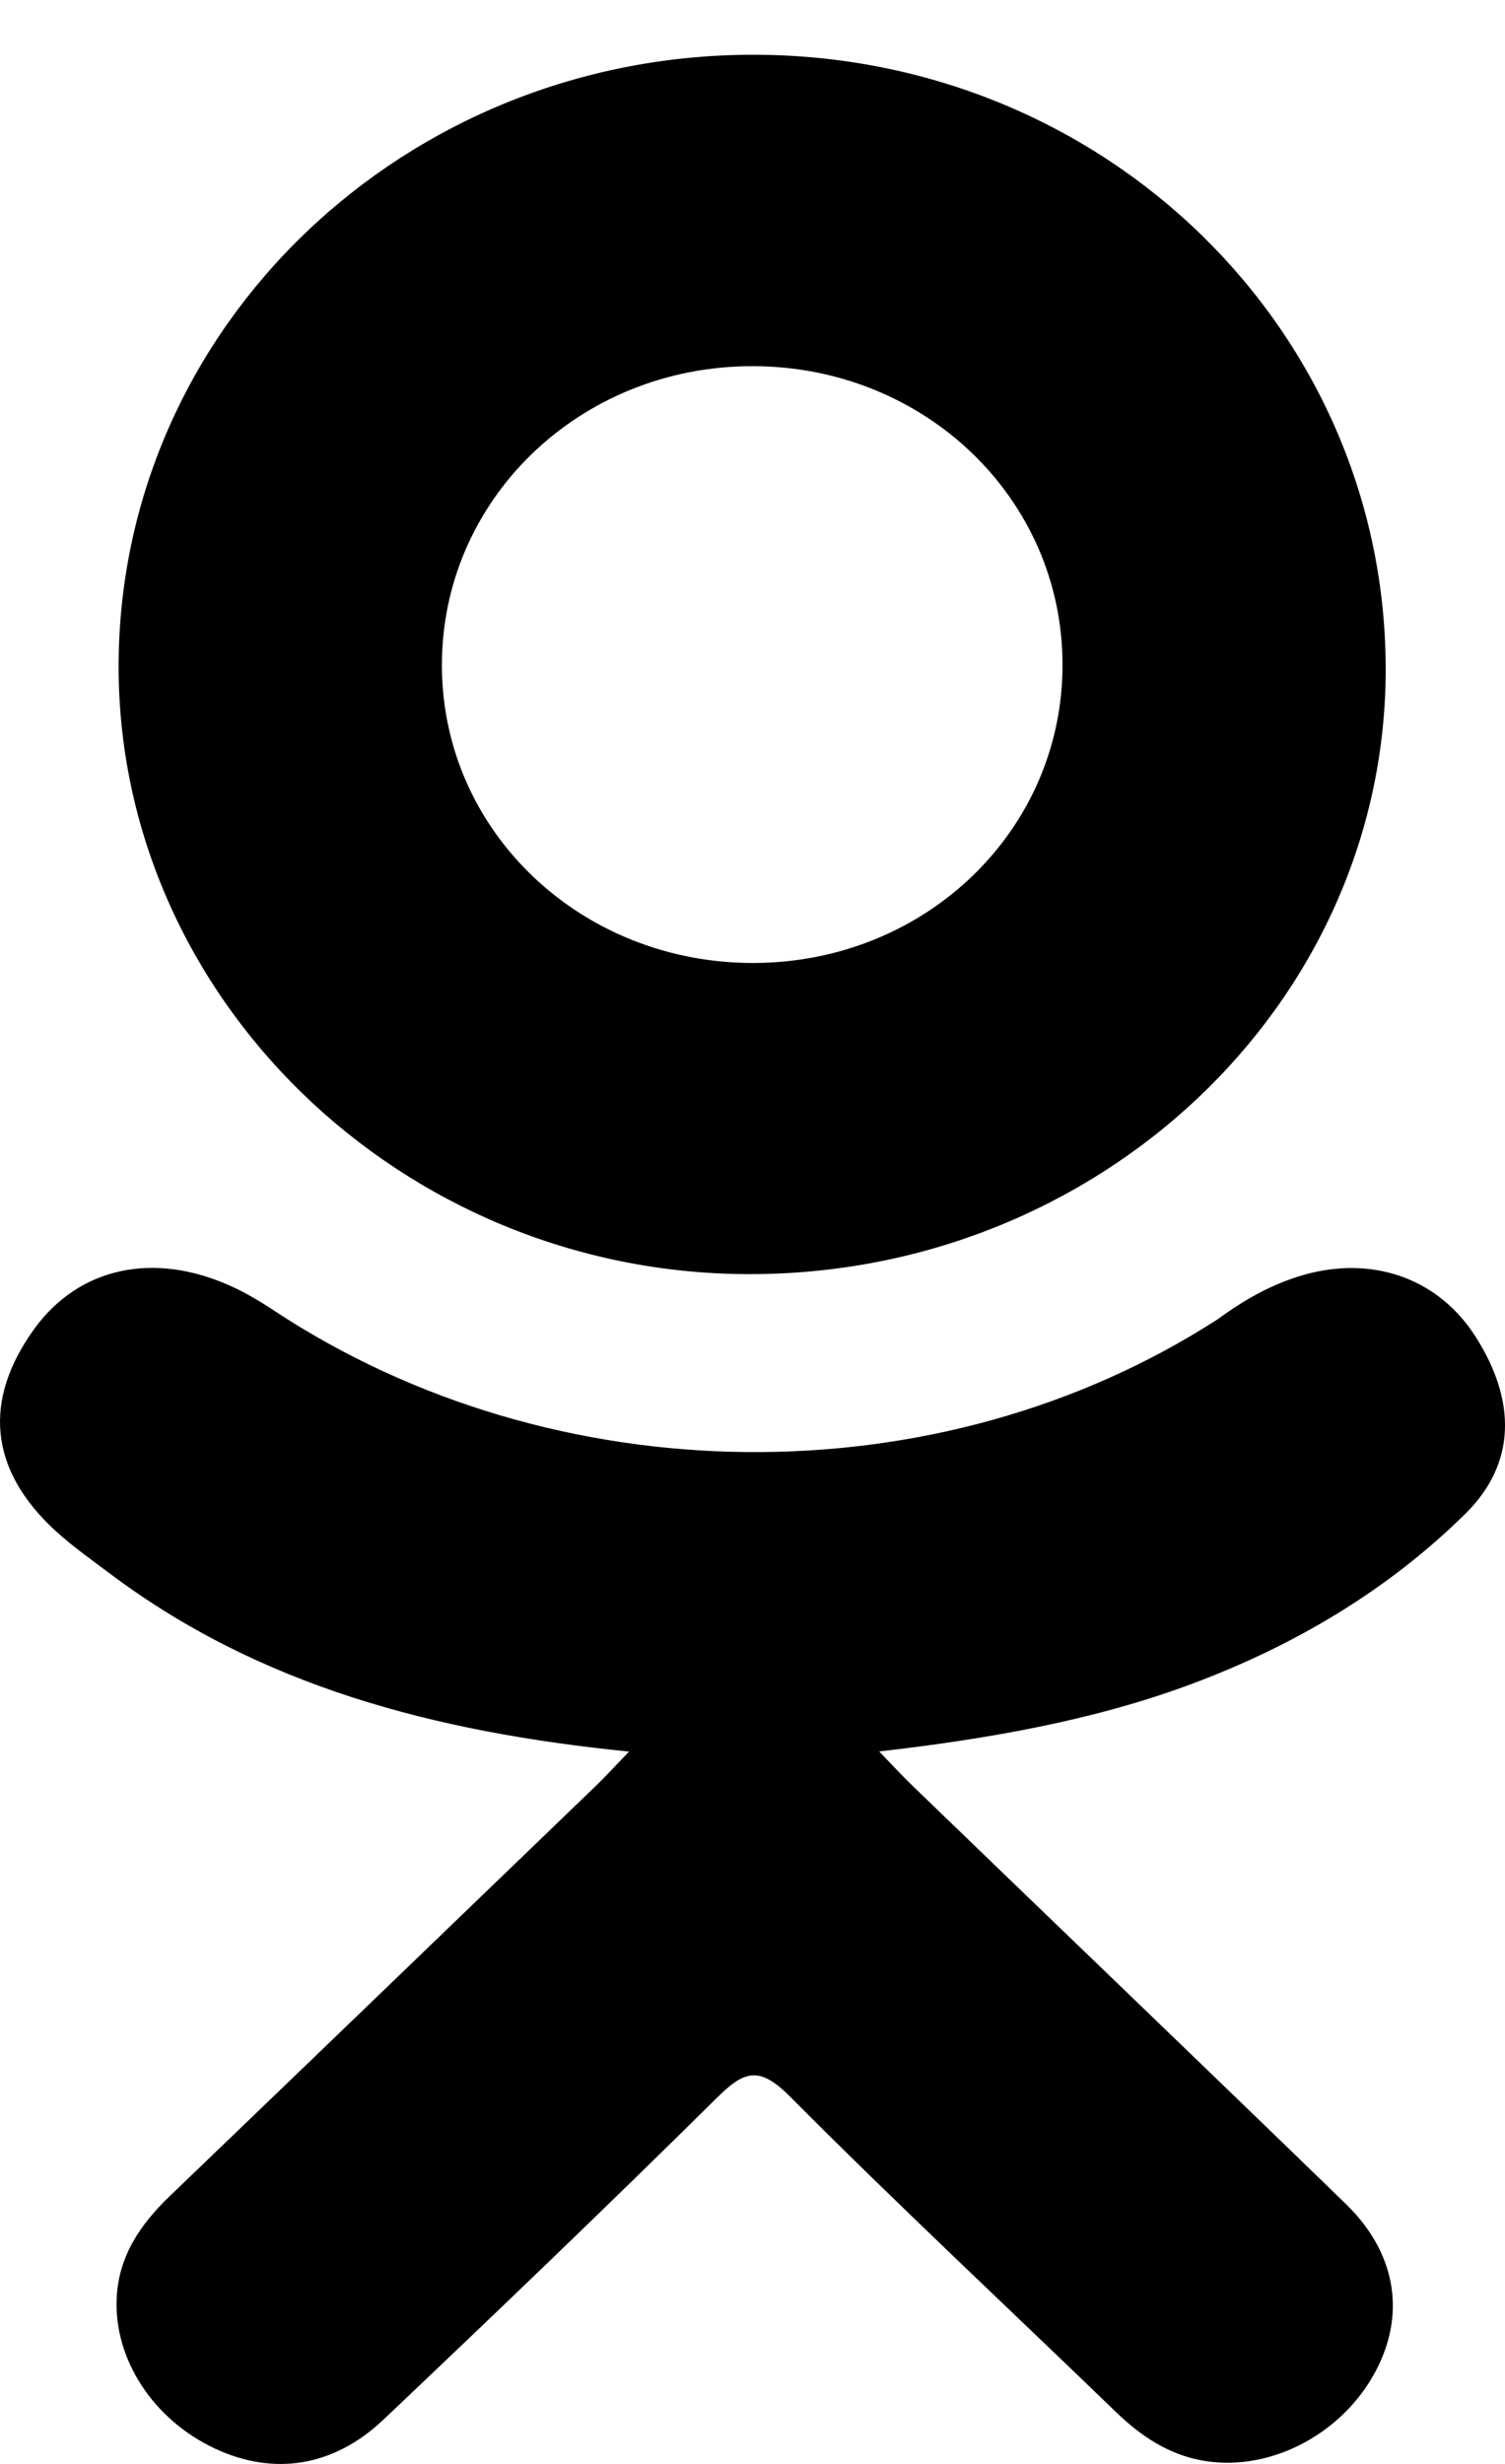 <svg width="11" height="18" viewBox="0 0 11 18" fill="currentColor" xmlns="http://www.w3.org/2000/svg">
<path d="M4.598 12.796C3.178 12.654 1.898 12.318 0.801 11.494C0.665 11.392 0.525 11.293 0.401 11.179C-0.079 10.736 -0.127 10.229 0.252 9.706C0.577 9.259 1.122 9.139 1.689 9.396C1.799 9.446 1.903 9.508 2.004 9.575C4.047 10.923 6.854 10.961 8.904 9.635C9.107 9.486 9.325 9.364 9.576 9.301C10.066 9.181 10.522 9.353 10.785 9.765C11.085 10.235 11.081 10.693 10.711 11.058C10.144 11.617 9.462 12.022 8.704 12.304C7.988 12.571 7.203 12.706 6.426 12.795C6.543 12.917 6.599 12.978 6.672 13.048C7.727 14.067 8.786 15.081 9.838 16.102C10.196 16.45 10.271 16.882 10.073 17.286C9.858 17.729 9.375 18.02 8.902 17.989C8.602 17.969 8.368 17.825 8.16 17.624C7.364 16.855 6.553 16.099 5.773 15.315C5.546 15.087 5.437 15.13 5.237 15.328C4.436 16.12 3.622 16.9 2.803 17.676C2.436 18.024 1.998 18.087 1.572 17.888C1.119 17.677 0.83 17.232 0.853 16.785C0.868 16.483 1.023 16.253 1.238 16.046C2.282 15.044 3.323 14.04 4.365 13.037C4.434 12.97 4.498 12.899 4.598 12.796Z" />
<path d="M5.464 9.308C2.93 9.3 0.852 7.282 0.867 4.844C0.882 2.379 2.961 0.393 5.519 0.4C8.083 0.407 10.14 2.421 10.128 4.912C10.115 7.345 8.023 9.317 5.464 9.308ZM7.766 4.85C7.762 3.64 6.758 2.676 5.501 2.675C4.233 2.674 3.22 3.655 3.23 4.876C3.239 6.082 4.252 7.039 5.512 7.035C6.77 7.03 7.77 6.061 7.766 4.85Z"/>
</svg>

